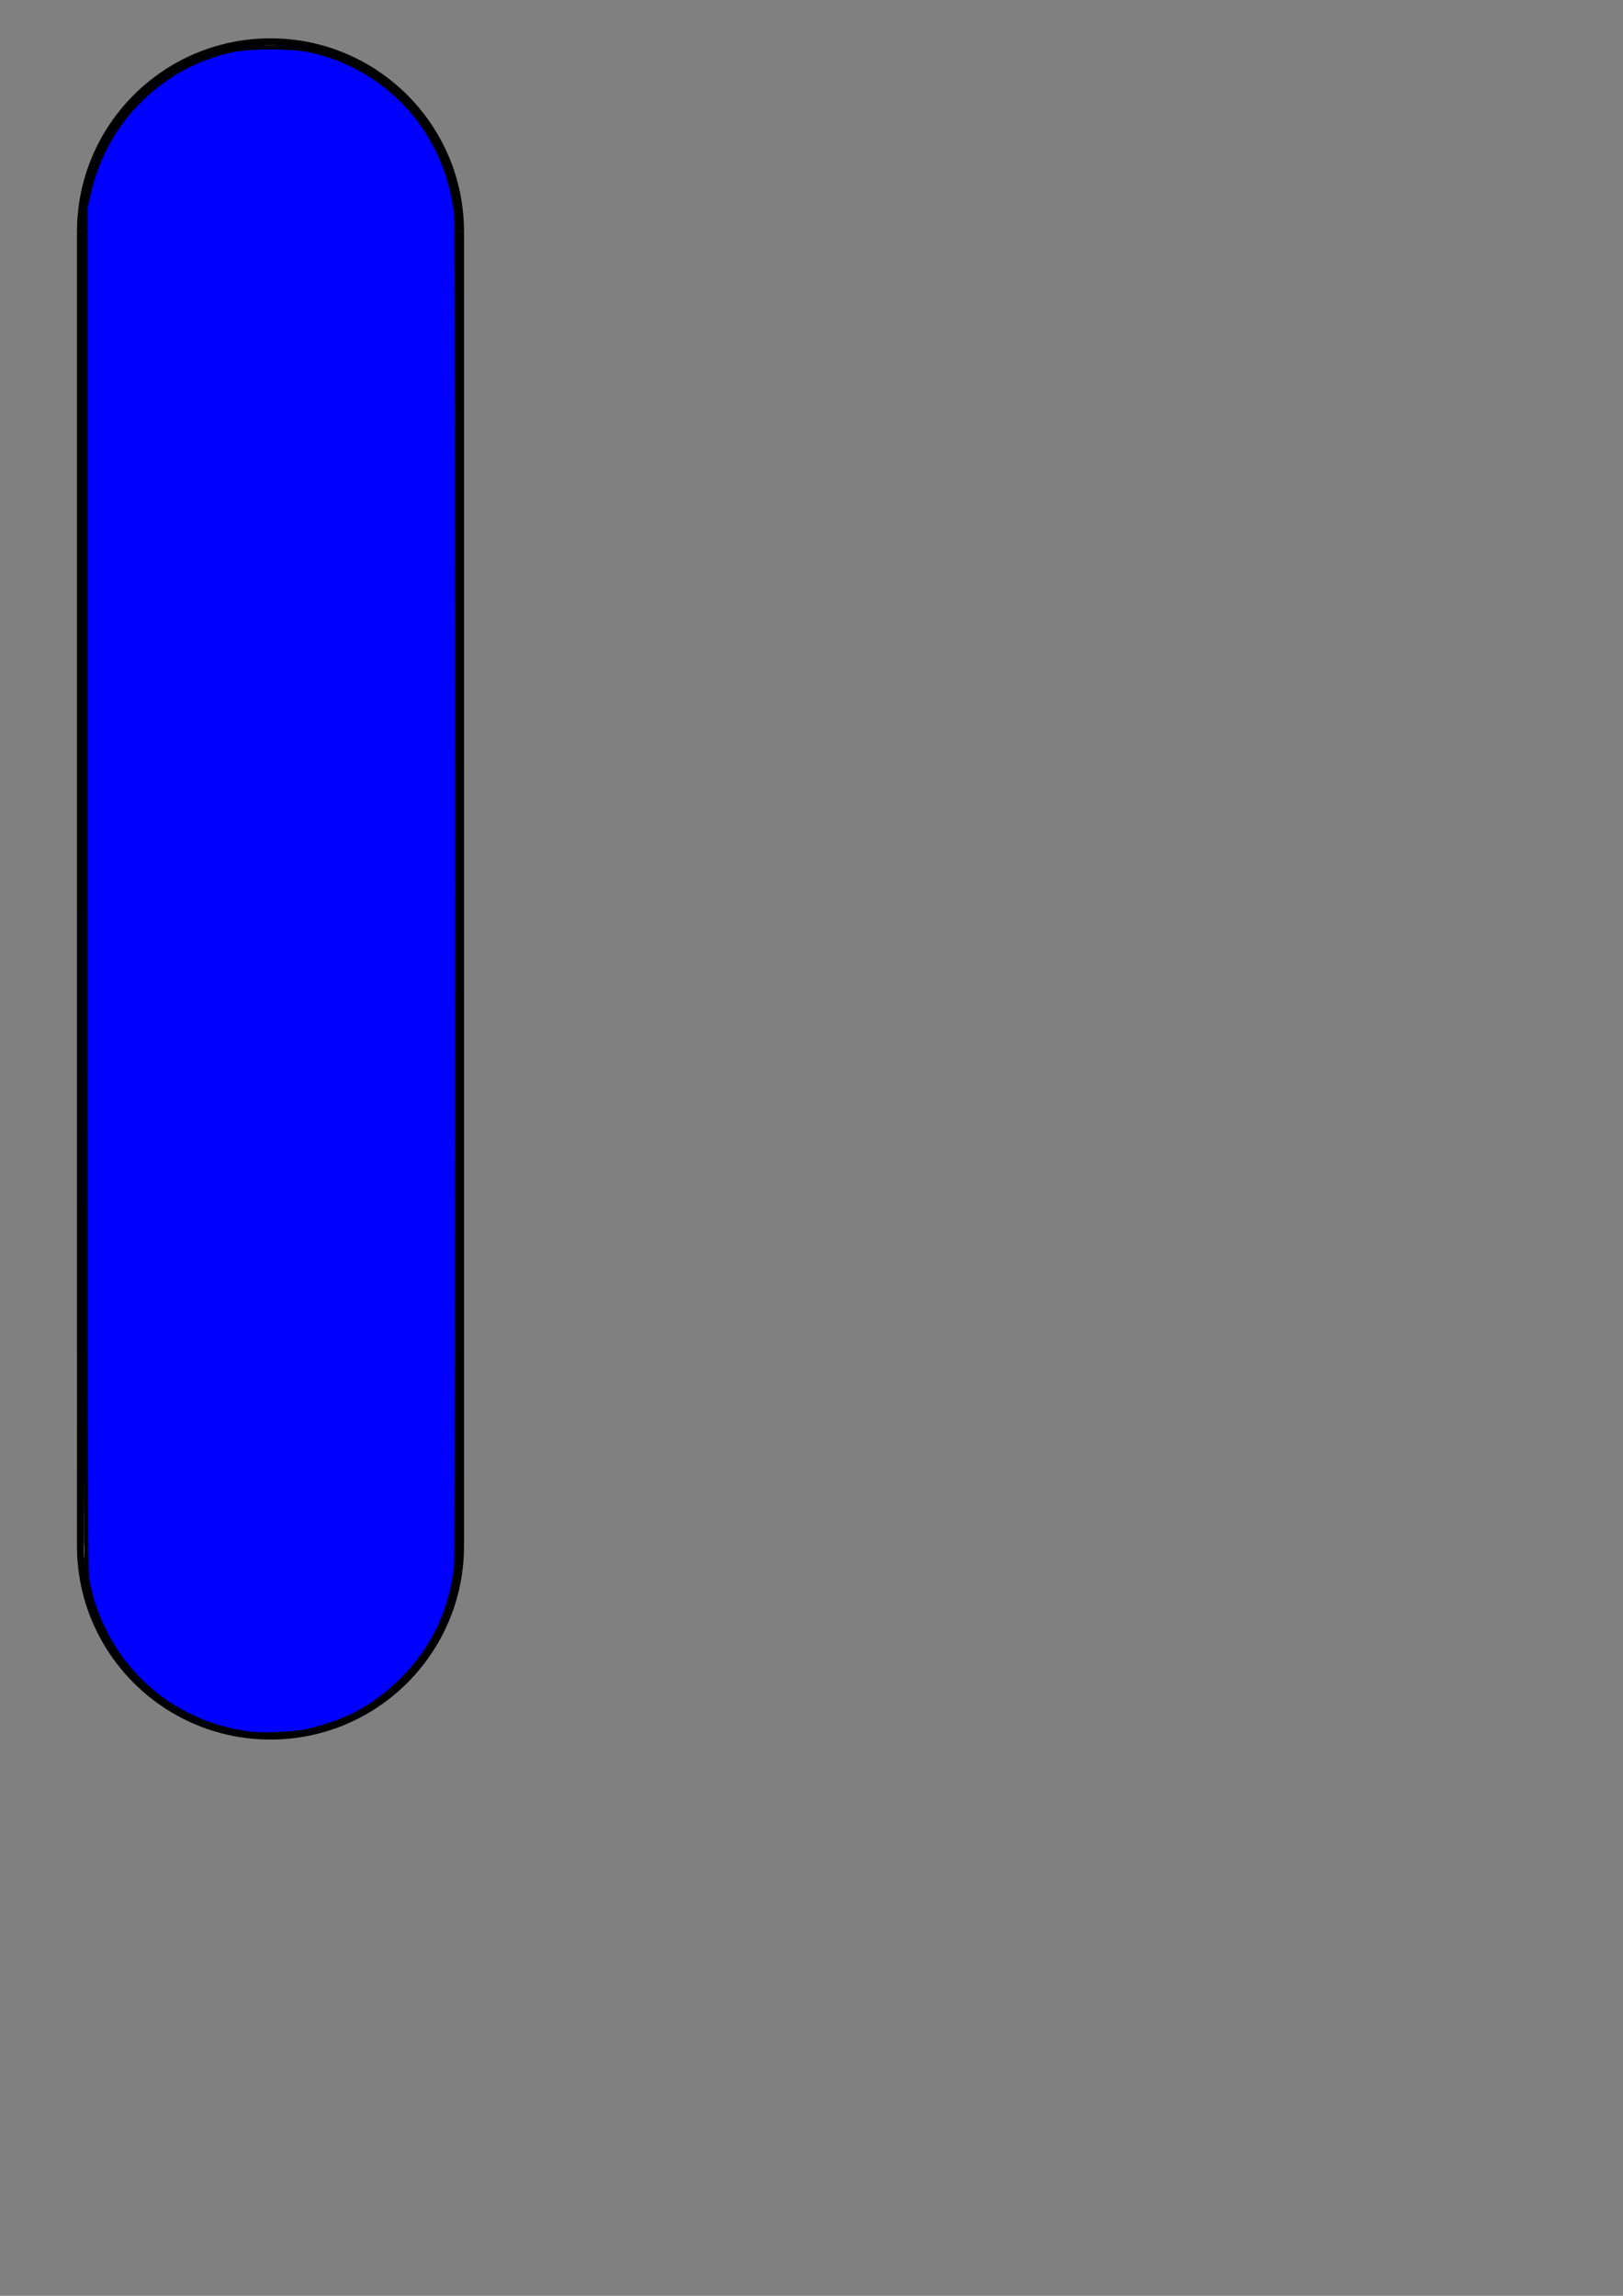 <?xml version="1.0" encoding="UTF-8" standalone="no"?>
<svg
   xmlns:dc="http://purl.org/dc/elements/1.1/"
   xmlns:cc="http://creativecommons.org/ns#"
   xmlns:rdf="http://www.w3.org/1999/02/22-rdf-syntax-ns#"
   xmlns:svg="http://www.w3.org/2000/svg"
   xmlns="http://www.w3.org/2000/svg"
   xmlns:sodipodi="http://sodipodi.sourceforge.net/DTD/sodipodi-0.dtd"
   xmlns:inkscape="http://www.inkscape.org/namespaces/inkscape"
   width="210mm"
   height="297mm"
   viewBox="0 0 210 297"
   version="1.1"
   id="svg8"
   sodipodi:docname="playerBulletBlue.svg"
   inkscape:version="1.0.2-2 (e86c870879, 2021-01-15)">
  <rect x="0" y="0" width="210" height="297" fill="#808080" stroke="none"/>
  <defs
     id="defs2" />
  <sodipodi:namedview
     id="base"
     pagecolor="#ffffff"
     bordercolor="#666666"
     borderopacity="1.0"
     inkscape:pageopacity="0.0"
     inkscape:pageshadow="2"
     inkscape:zoom="1.162324"
     inkscape:cx="73.472108"
     inkscape:cy="476.84042"
     inkscape:document-units="mm"
     inkscape:current-layer="layer1"
     inkscape:document-rotation="0"
     showgrid="false"
     inkscape:window-width="2560"
     inkscape:window-height="1377"
     inkscape:window-x="1072"
     inkscape:window-y="244"
     inkscape:window-maximized="1" />
  <g
     inkscape:label="Capa 1"
     inkscape:groupmode="layer"
     id="layer1">
    <path
       id="path889"
       style="fill:#ffffff;fill-rule:evenodd;stroke:#000000;stroke-width:0.9;stroke-linecap:butt;stroke-linejoin:round;stroke-miterlimit:3.3;stroke-dasharray:none"
       d="M 10.41,30 C 10.41,16.42 21.42,5.41 35,5.41 48.58,5.41 59.59,16.42 59.59,30"
       sodipodi:nodetypes="csc" />
    <path
       id="path889-5"
       style="fill:#ffffff;fill-rule:evenodd;stroke:#000000;stroke-width:0.9;stroke-linecap:butt;stroke-linejoin:round;stroke-miterlimit:3.3;stroke-dasharray:none"
       d="m 10.41,200 c 1e-6,13.58 11.009,24.59 24.59,24.59 13.58,0 24.59,-11.009 24.59,-24.59"
       sodipodi:nodetypes="csc" />
    <path
       style="fill:none;stroke:#000000;stroke-width:0.9;stroke-linecap:butt;stroke-linejoin:miter;stroke-opacity:1;stroke-miterlimit:4;stroke-dasharray:none"
       d="m 10.41,30 c -1e-6,170 -1e-6,170 -1e-6,170 v 0"
       id="path914" />
    <path
       style="fill:none;stroke:#000000;stroke-width:0.9;stroke-linecap:butt;stroke-linejoin:miter;stroke-miterlimit:4;stroke-dasharray:none;stroke-opacity:1"
       d="m 59.59,30 c -1e-6,170 -1e-6,170 -1e-6,170 v 0"
       id="path914-1" />
    <path
       style="fill:#0000ff;fill-opacity:1;fill-rule:evenodd;stroke:#000000;stroke-width:2.069;stroke-linecap:butt;stroke-linejoin:round;stroke-miterlimit:4;stroke-dasharray:none"
       d="M 121.843,846.295 C 82.299,841.328 51.192,812.44 42.935,773.017 41.82,767.692 41.789,758.421 41.789,434.467 V 101.392 l 1.414,-6.315 C 47.36,76.508 56.097,60.76 69.248,48.129 81.894,35.982 96.52,28.161 113.447,24.494 c 8.285,-1.795 29.013,-1.837 37.356,-0.076 39.047,8.243 67.737,40.322 71.966,80.469 0.848,8.052 0.829,650.968 -0.02,659.397 -1.094,10.862 -3.717,20.456 -8.279,30.285 -8.161,17.579 -24.025,33.804 -41.783,42.732 -6.256,3.145 -17.5,6.87 -24.435,8.094 -6.766,1.194 -20.379,1.658 -26.409,0.901 z"
       id="path950"
       transform="scale(0.265)" />
  </g>
</svg>

